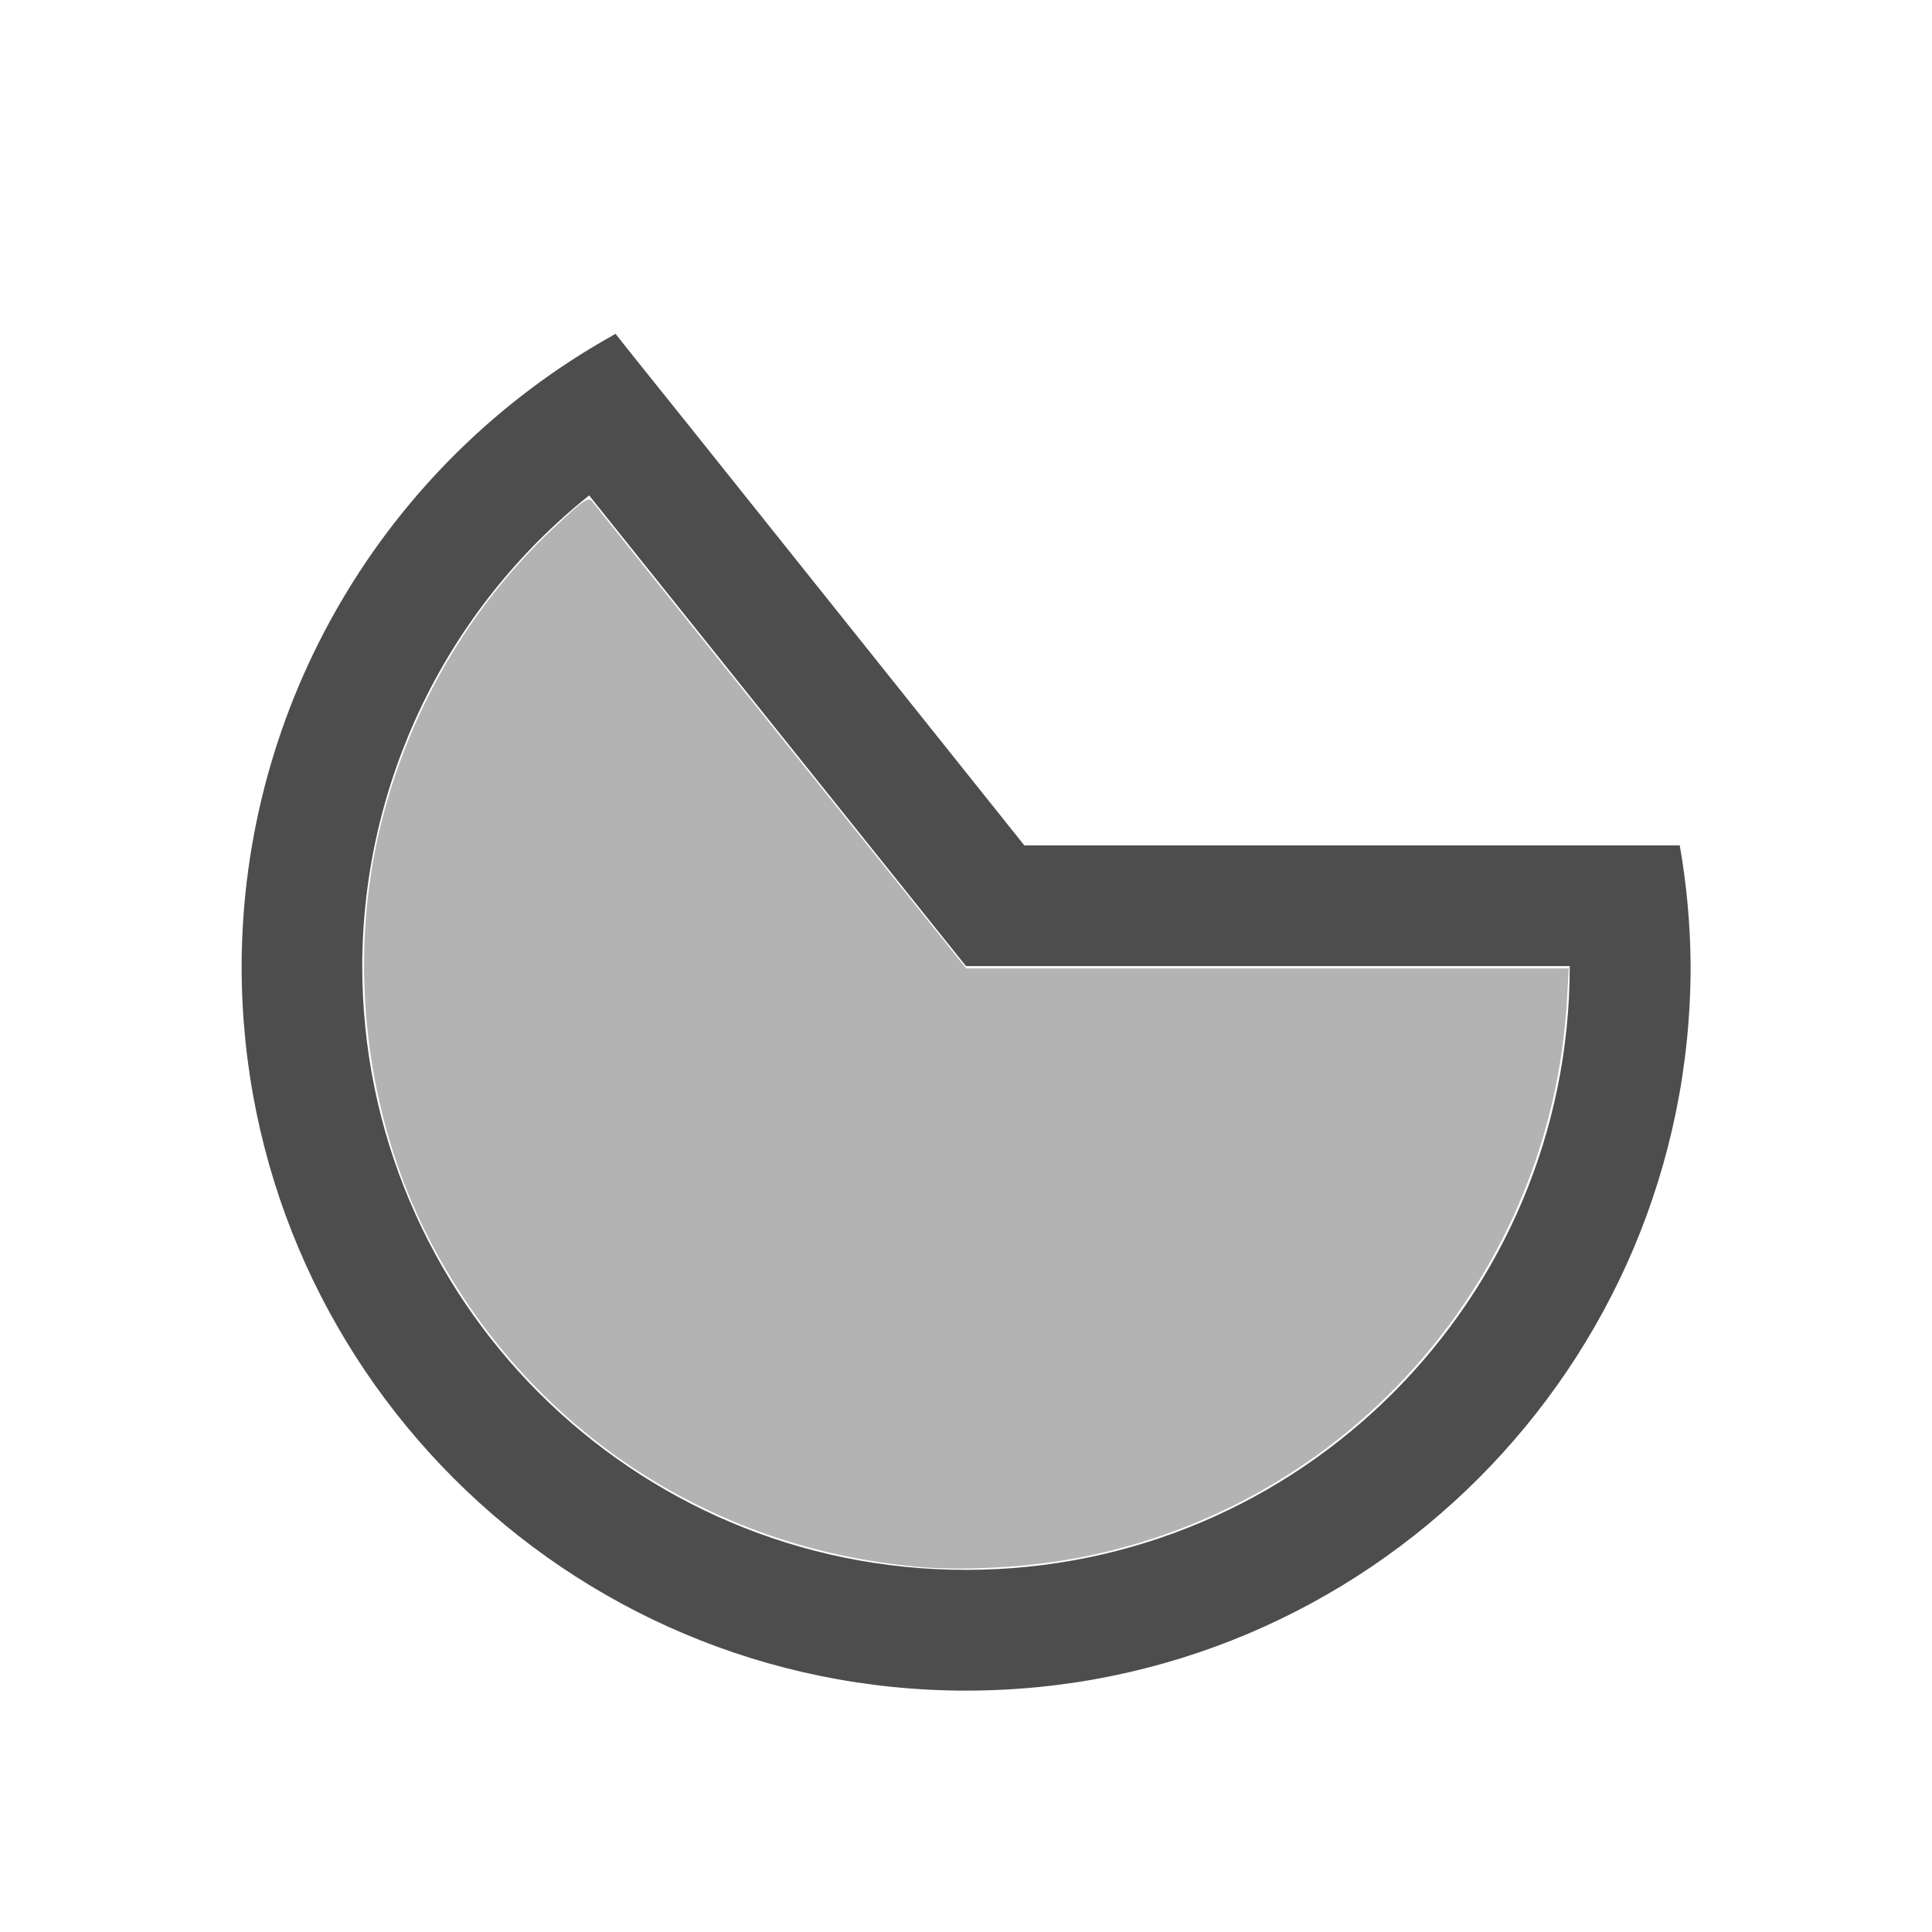 <svg viewBox="0 0 16 16" xmlns="http://www.w3.org/2000/svg"><path d="m5.098 2.764-0.027 0.016c-1.891 1.058-3.065 3.054-3.07 5.221 0 3.314 2.686 6 6 6s6-2.686 6-6c-2e-3 -0.335-0.032-0.67-0.09-1h-5.428l-2.754-3.447s-0.632-0.787-0.631-0.789m-0.219 1.338 3.121 3.898h5c0 2.761-2.239 5-5 5s-5-2.239-5-5c2e-3 -1.517 0.694-2.951 1.879-3.898" fill="#4d4d4d"/><path d="m7.607 12.976c-1.748-.153-3.252-1.16-4.054-2.716-.531-1.03-.678-2.292-.401-3.423.231-.942.728-1.799 1.42-2.452.263-.248.302-.275.335-.229.014.019.716.896 1.56 1.949l1.535 1.915h2.495 2.495l-.015.26c-.13 2.269-1.775 4.165-4 4.612-.423.085-.975.119-1.37.085" fill="#b3b3b3"/></svg>
